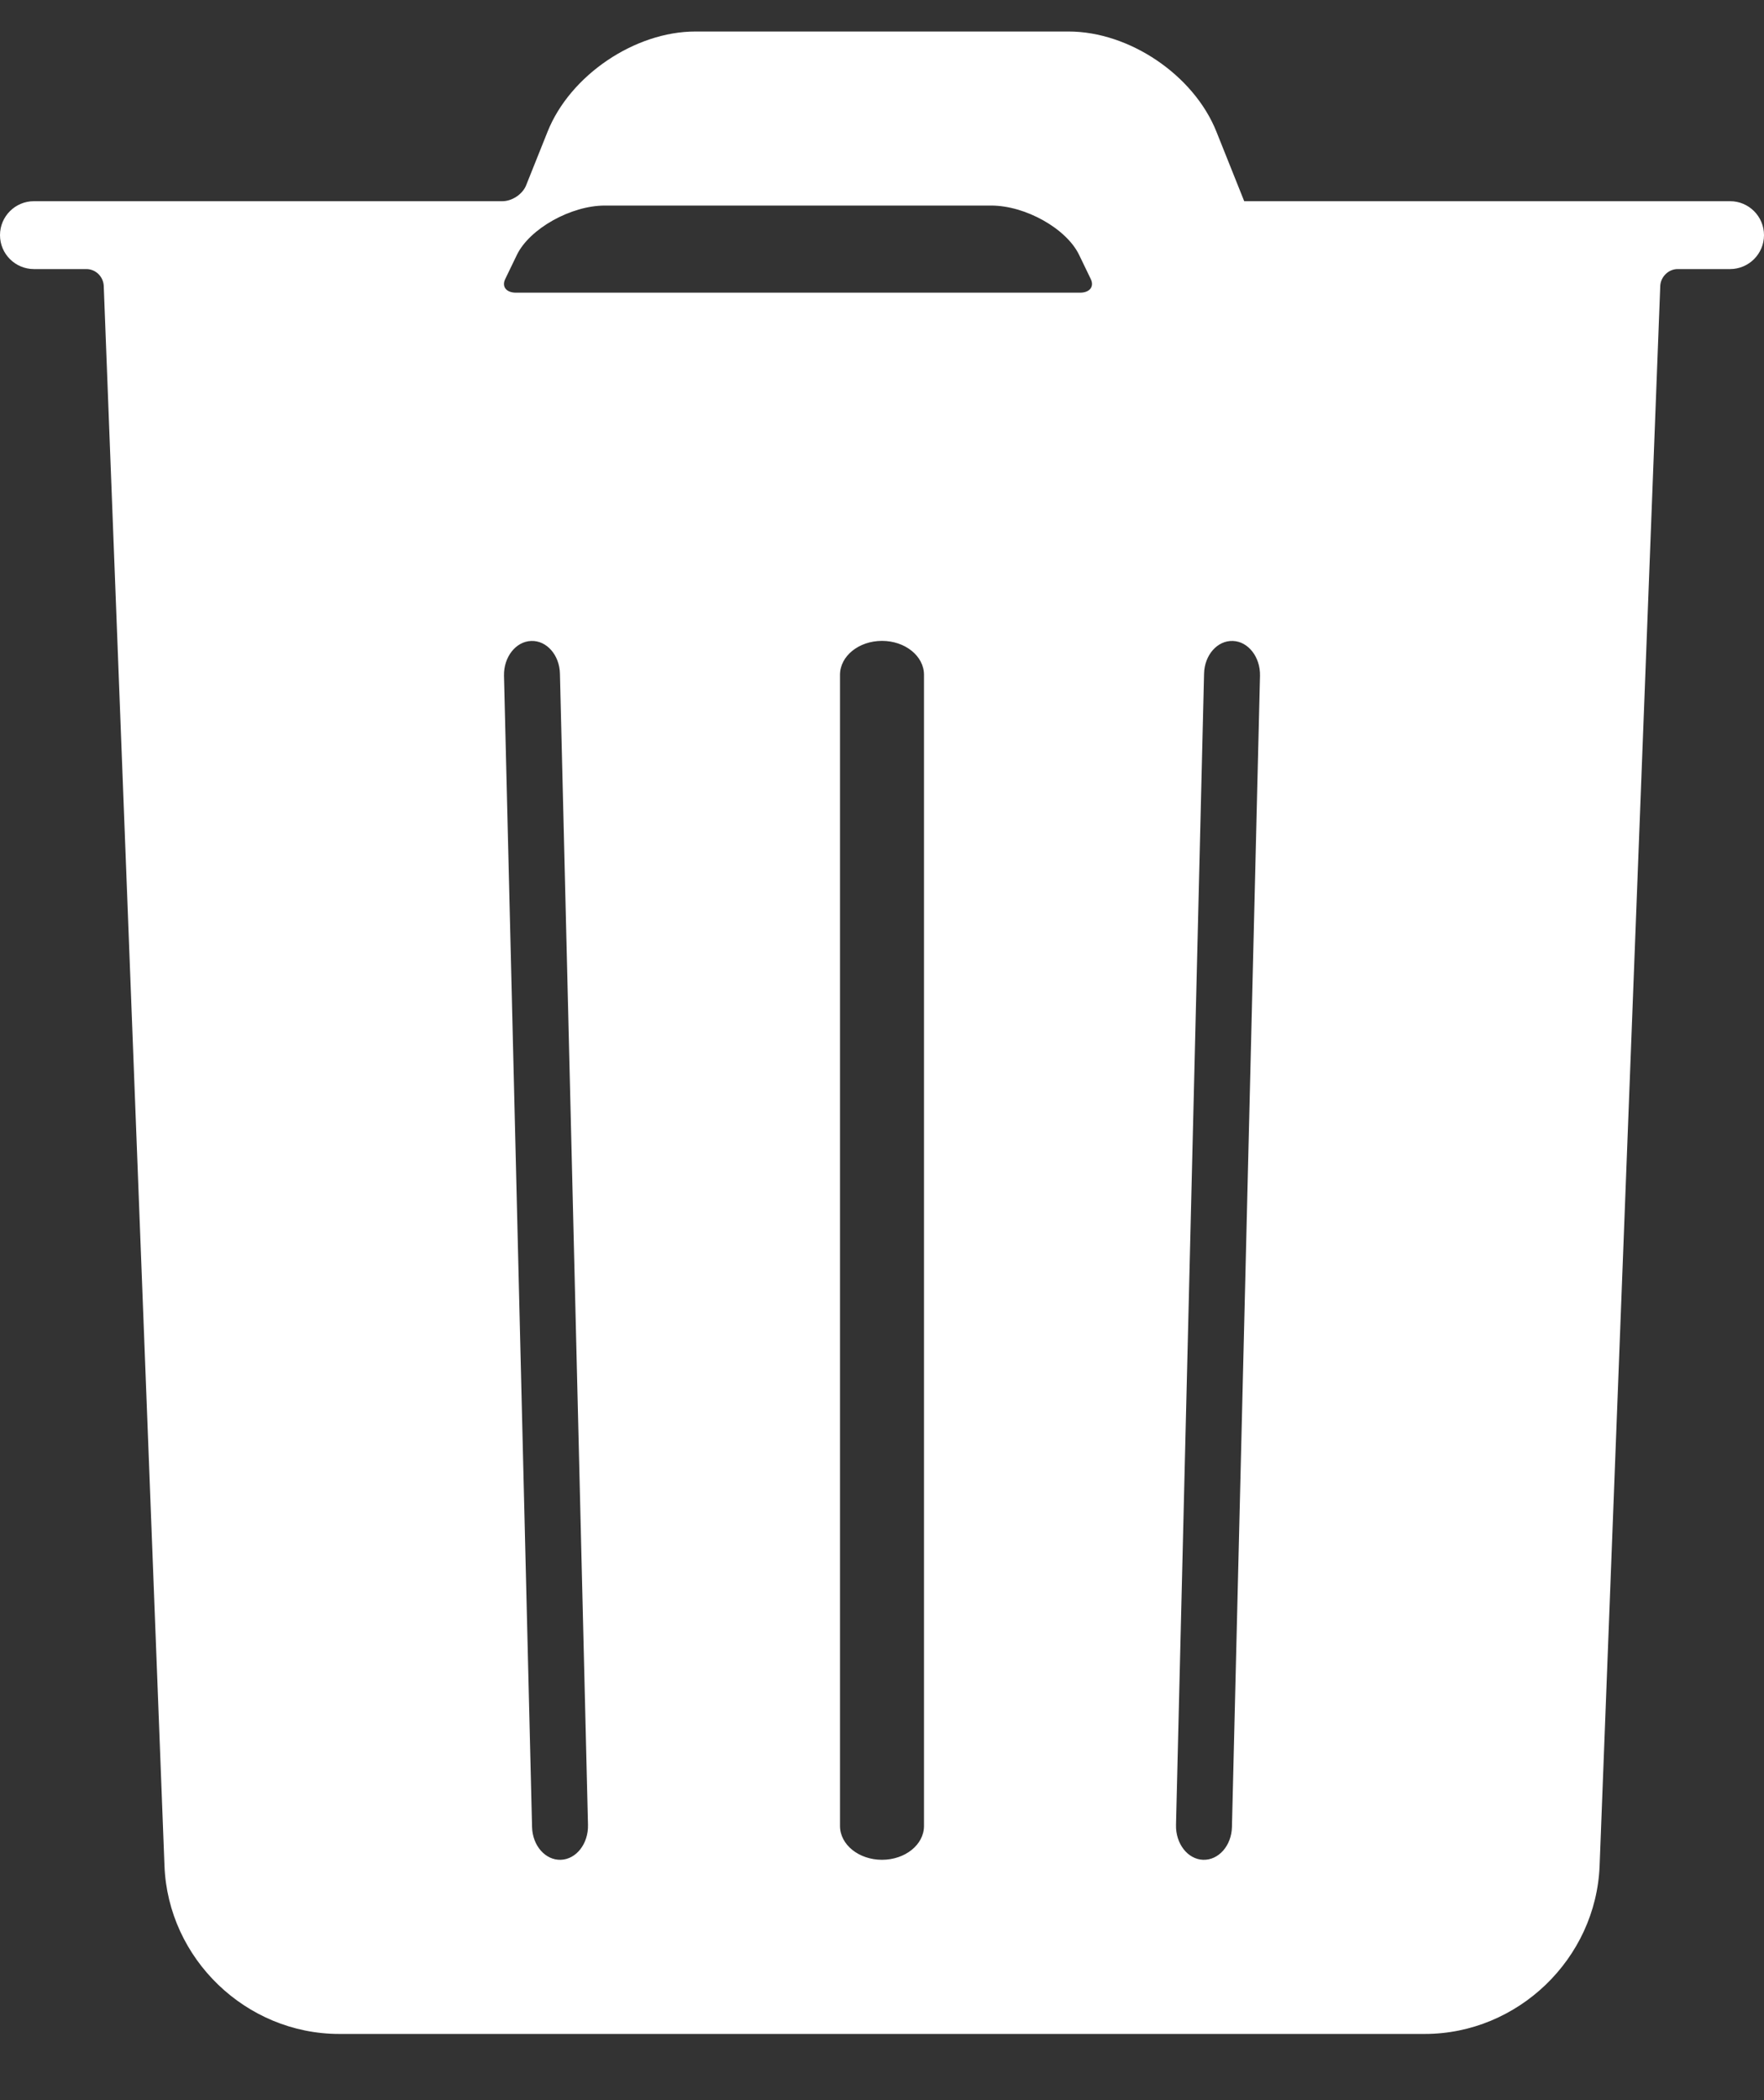 <svg width="21" height="25" viewBox="0 0 21 25" fill="none" xmlns="http://www.w3.org/2000/svg">
<rect x="0" y="0" width="21" height="25" fill="#333333" stroke="none"/>
<path fill-rule="evenodd" clip-rule="evenodd" d="M20.596 2.395C20.819 2.395 21 2.576 21 2.799C21 3.022 20.819 3.203 20.596 3.203H19.972C19.862 3.203 19.77 3.296 19.765 3.403L19.043 22.21C19 23.317 18.069 24.212 16.962 24.212H4.038C2.93 24.212 2 23.318 1.958 22.21L1.235 3.403C1.23 3.293 1.139 3.203 1.028 3.203H0.404C0.181 3.203 0 3.022 0 2.799C0 2.576 0.181 2.395 0.404 2.395H5.982C6.096 2.395 6.221 2.312 6.263 2.207L6.519 1.567C6.787 0.896 7.558 0.375 8.279 0.375H12.721C13.445 0.375 14.212 0.894 14.481 1.567L14.812 2.395L20.596 2.395ZM10 8.033V21.736C10 21.959 10.224 22.139 10.5 22.139C10.776 22.139 11 21.959 11 21.736V8.033C11 7.81 10.776 7.629 10.5 7.629C10.224 7.629 10 7.81 10 8.033ZM6.334 21.748L6 8.044C5.995 7.822 6.14 7.636 6.324 7.63C6.508 7.623 6.661 7.798 6.666 8.02L7 21.724C7.005 21.947 6.861 22.133 6.676 22.139C6.493 22.145 6.339 21.971 6.334 21.748ZM14.334 8.021L14 21.724C13.995 21.947 14.139 22.133 14.323 22.139C14.507 22.145 14.661 21.971 14.666 21.748L15 8.044C15.005 7.822 14.86 7.636 14.677 7.63C14.492 7.623 14.339 7.798 14.334 8.02V8.021ZM12.858 3.484H6.142H6.142C6.028 3.484 5.97 3.413 6.015 3.321L6.154 3.033C6.306 2.722 6.796 2.447 7.2 2.447H11.8C12.207 2.447 12.694 2.72 12.846 3.033L12.985 3.321C13.029 3.411 12.974 3.484 12.858 3.484Z" fill="white"/>
</svg>
